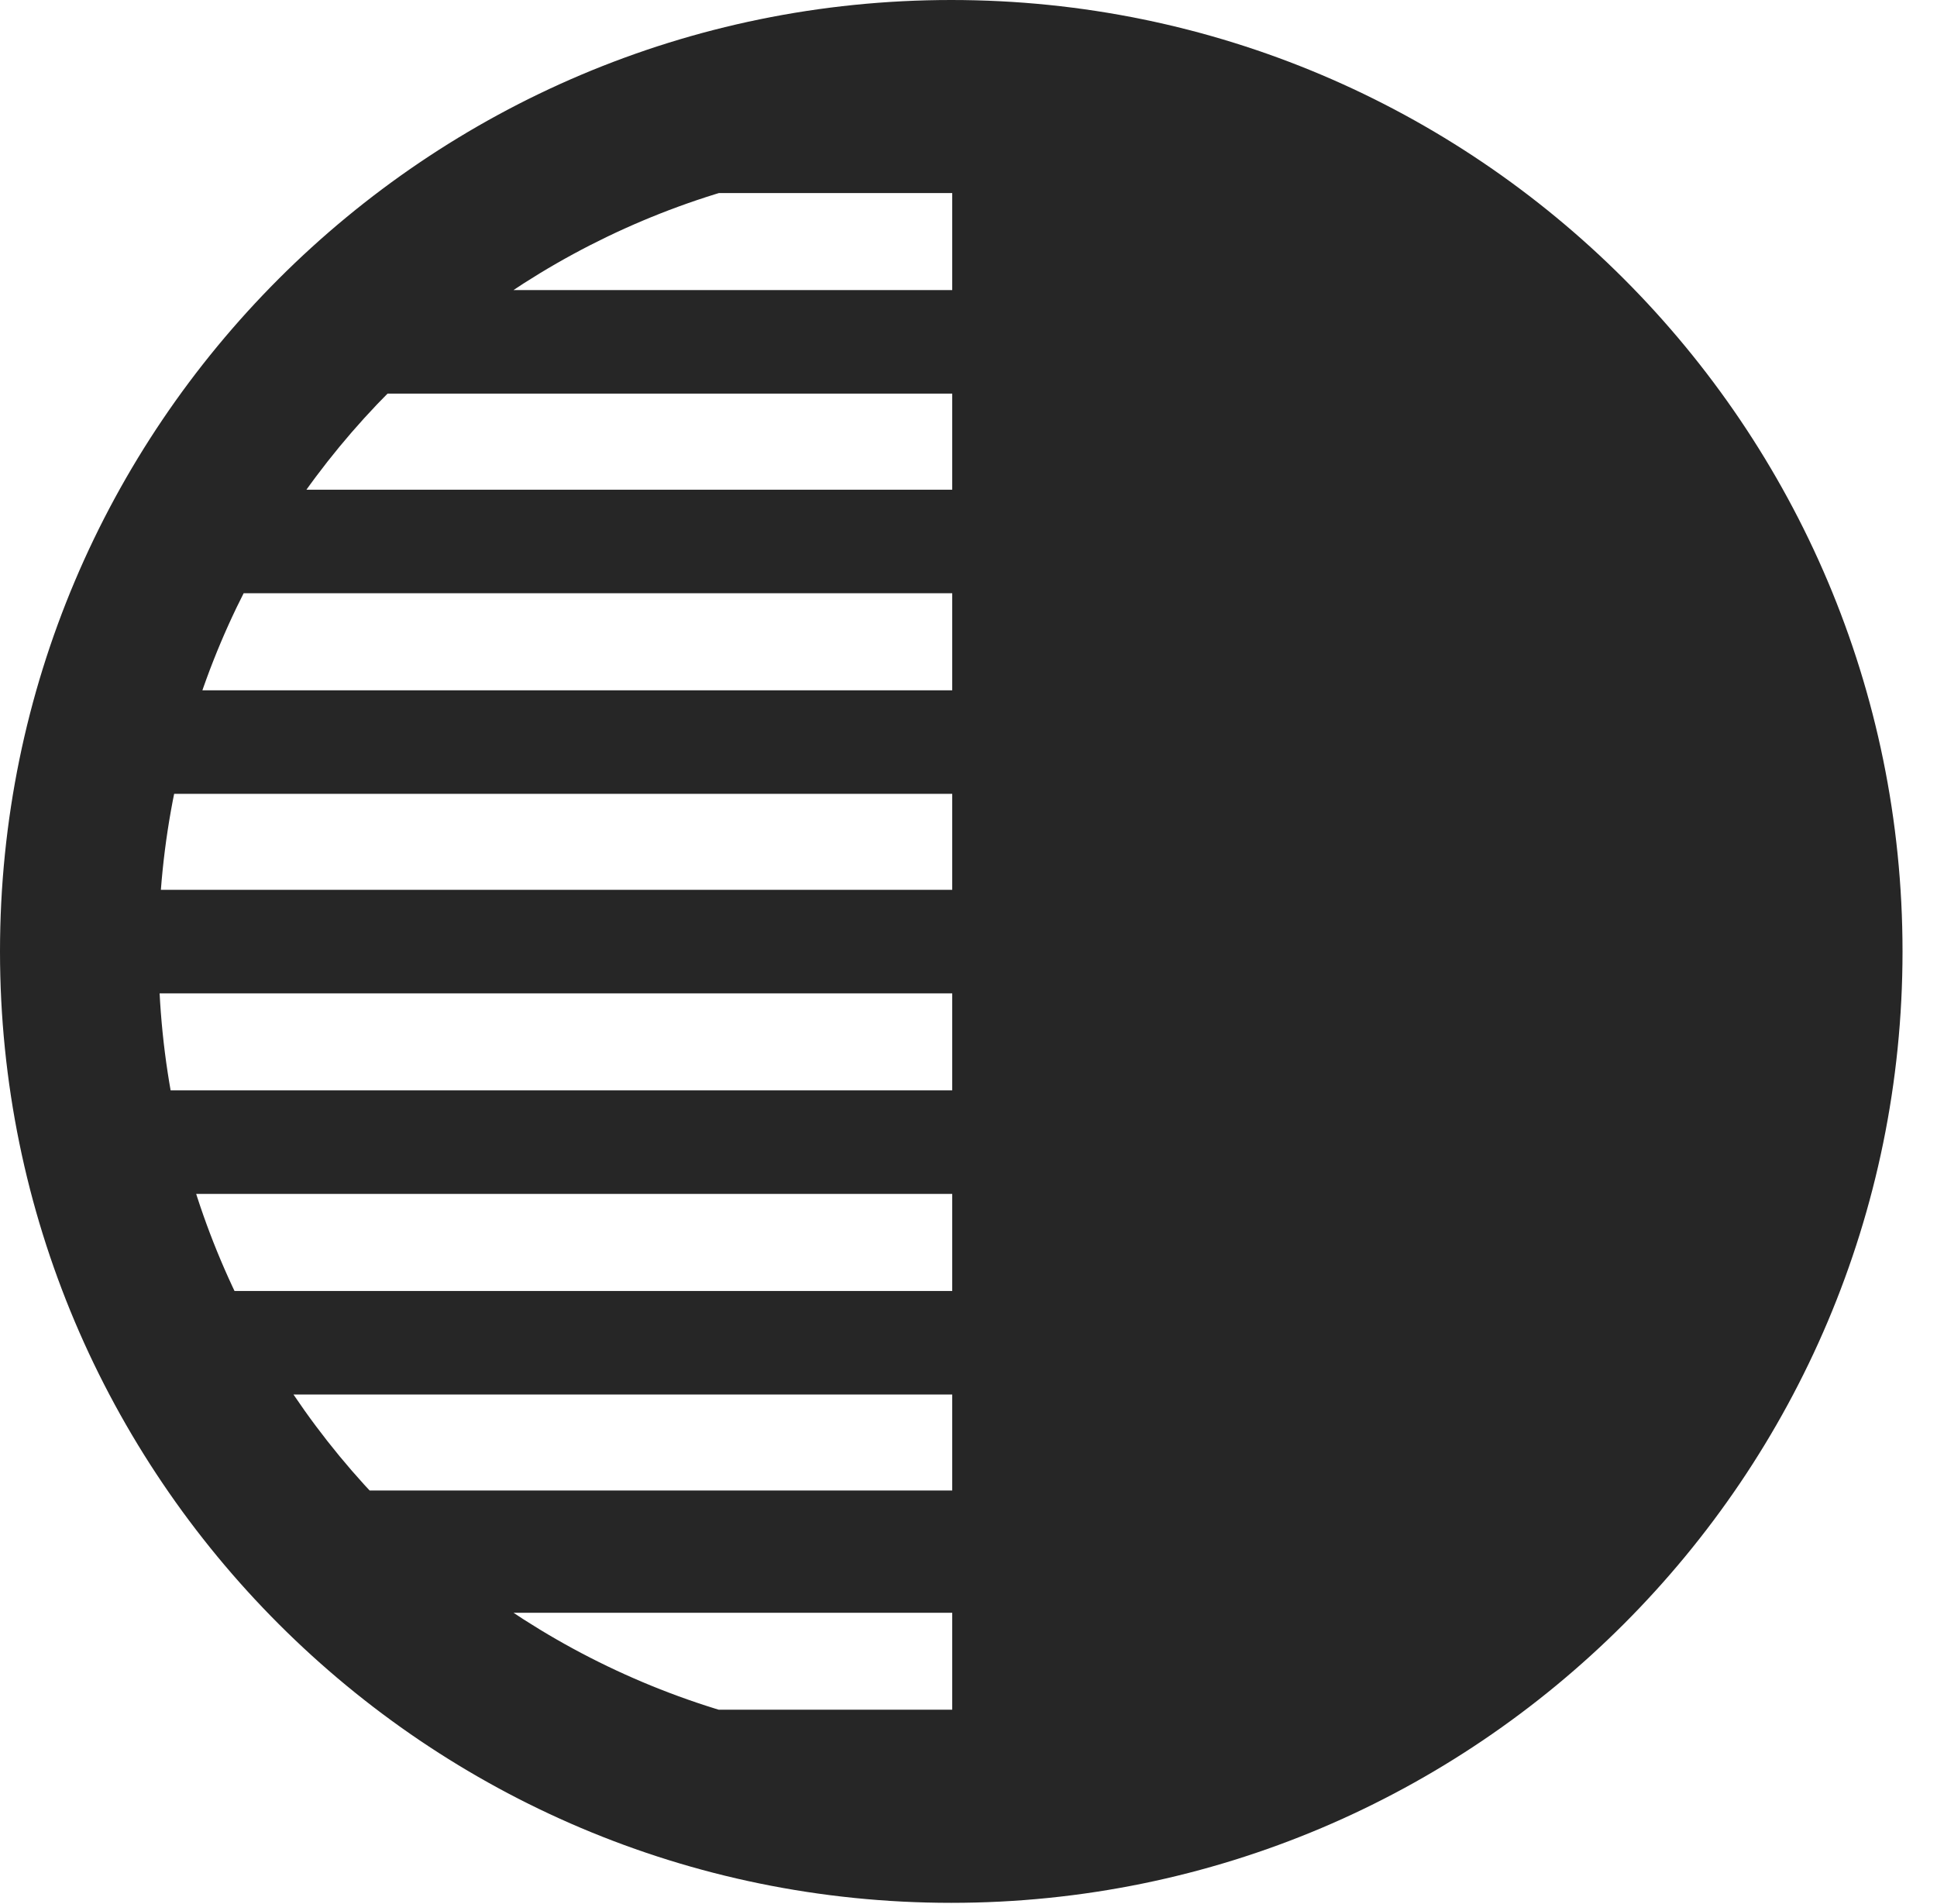 <?xml version="1.0" encoding="UTF-8"?>
<!--Generator: Apple Native CoreSVG 326-->
<!DOCTYPE svg
PUBLIC "-//W3C//DTD SVG 1.1//EN"
       "http://www.w3.org/Graphics/SVG/1.1/DTD/svg11.dtd">
<svg version="1.1" xmlns="http://www.w3.org/2000/svg" xmlns:xlink="http://www.w3.org/1999/xlink" viewBox="0 0 20.283 19.932">
 <g>
  <rect height="19.932" opacity="0" width="20.283" x="0" y="0"/>
  <path d="M18.896 9.961C18.896 4.941 14.98 1.025 9.971 1.025L9.971 18.887C14.98 18.887 18.896 14.98 18.896 9.961ZM10.469 2.021L10.469 0.742L6.992 0.742L6.992 2.021ZM10.469 4.121L10.469 3.037L3.398 3.037L3.398 4.121ZM10.469 6.211L10.469 5.127L2.002 5.127L2.002 6.211ZM10.469 8.311L10.469 7.227L0.957 7.227L0.957 8.311ZM10.469 10.4L10.469 9.316L0.957 9.316L0.957 10.4ZM10.469 12.5L10.469 11.416L0.957 11.416L0.957 12.5ZM10.469 14.6L10.469 13.516L2.002 13.516L2.002 14.6ZM10.469 16.885L10.469 15.605L3.398 15.605L3.398 16.885ZM10.469 19.18L10.469 17.9L6.992 17.9L6.992 19.18ZM9.961 19.922C15.459 19.922 19.922 15.459 19.922 9.961C19.922 4.463 15.459 0 9.961 0C4.463 0 0 4.463 0 9.961C0 15.459 4.463 19.922 9.961 19.922ZM9.961 18.262C5.371 18.262 1.66 14.551 1.66 9.961C1.66 5.371 5.371 1.66 9.961 1.66C14.551 1.66 18.262 5.371 18.262 9.961C18.262 14.551 14.551 18.262 9.961 18.262Z" fill="black" fill-opacity="0.85"/>
 </g>
</svg>
